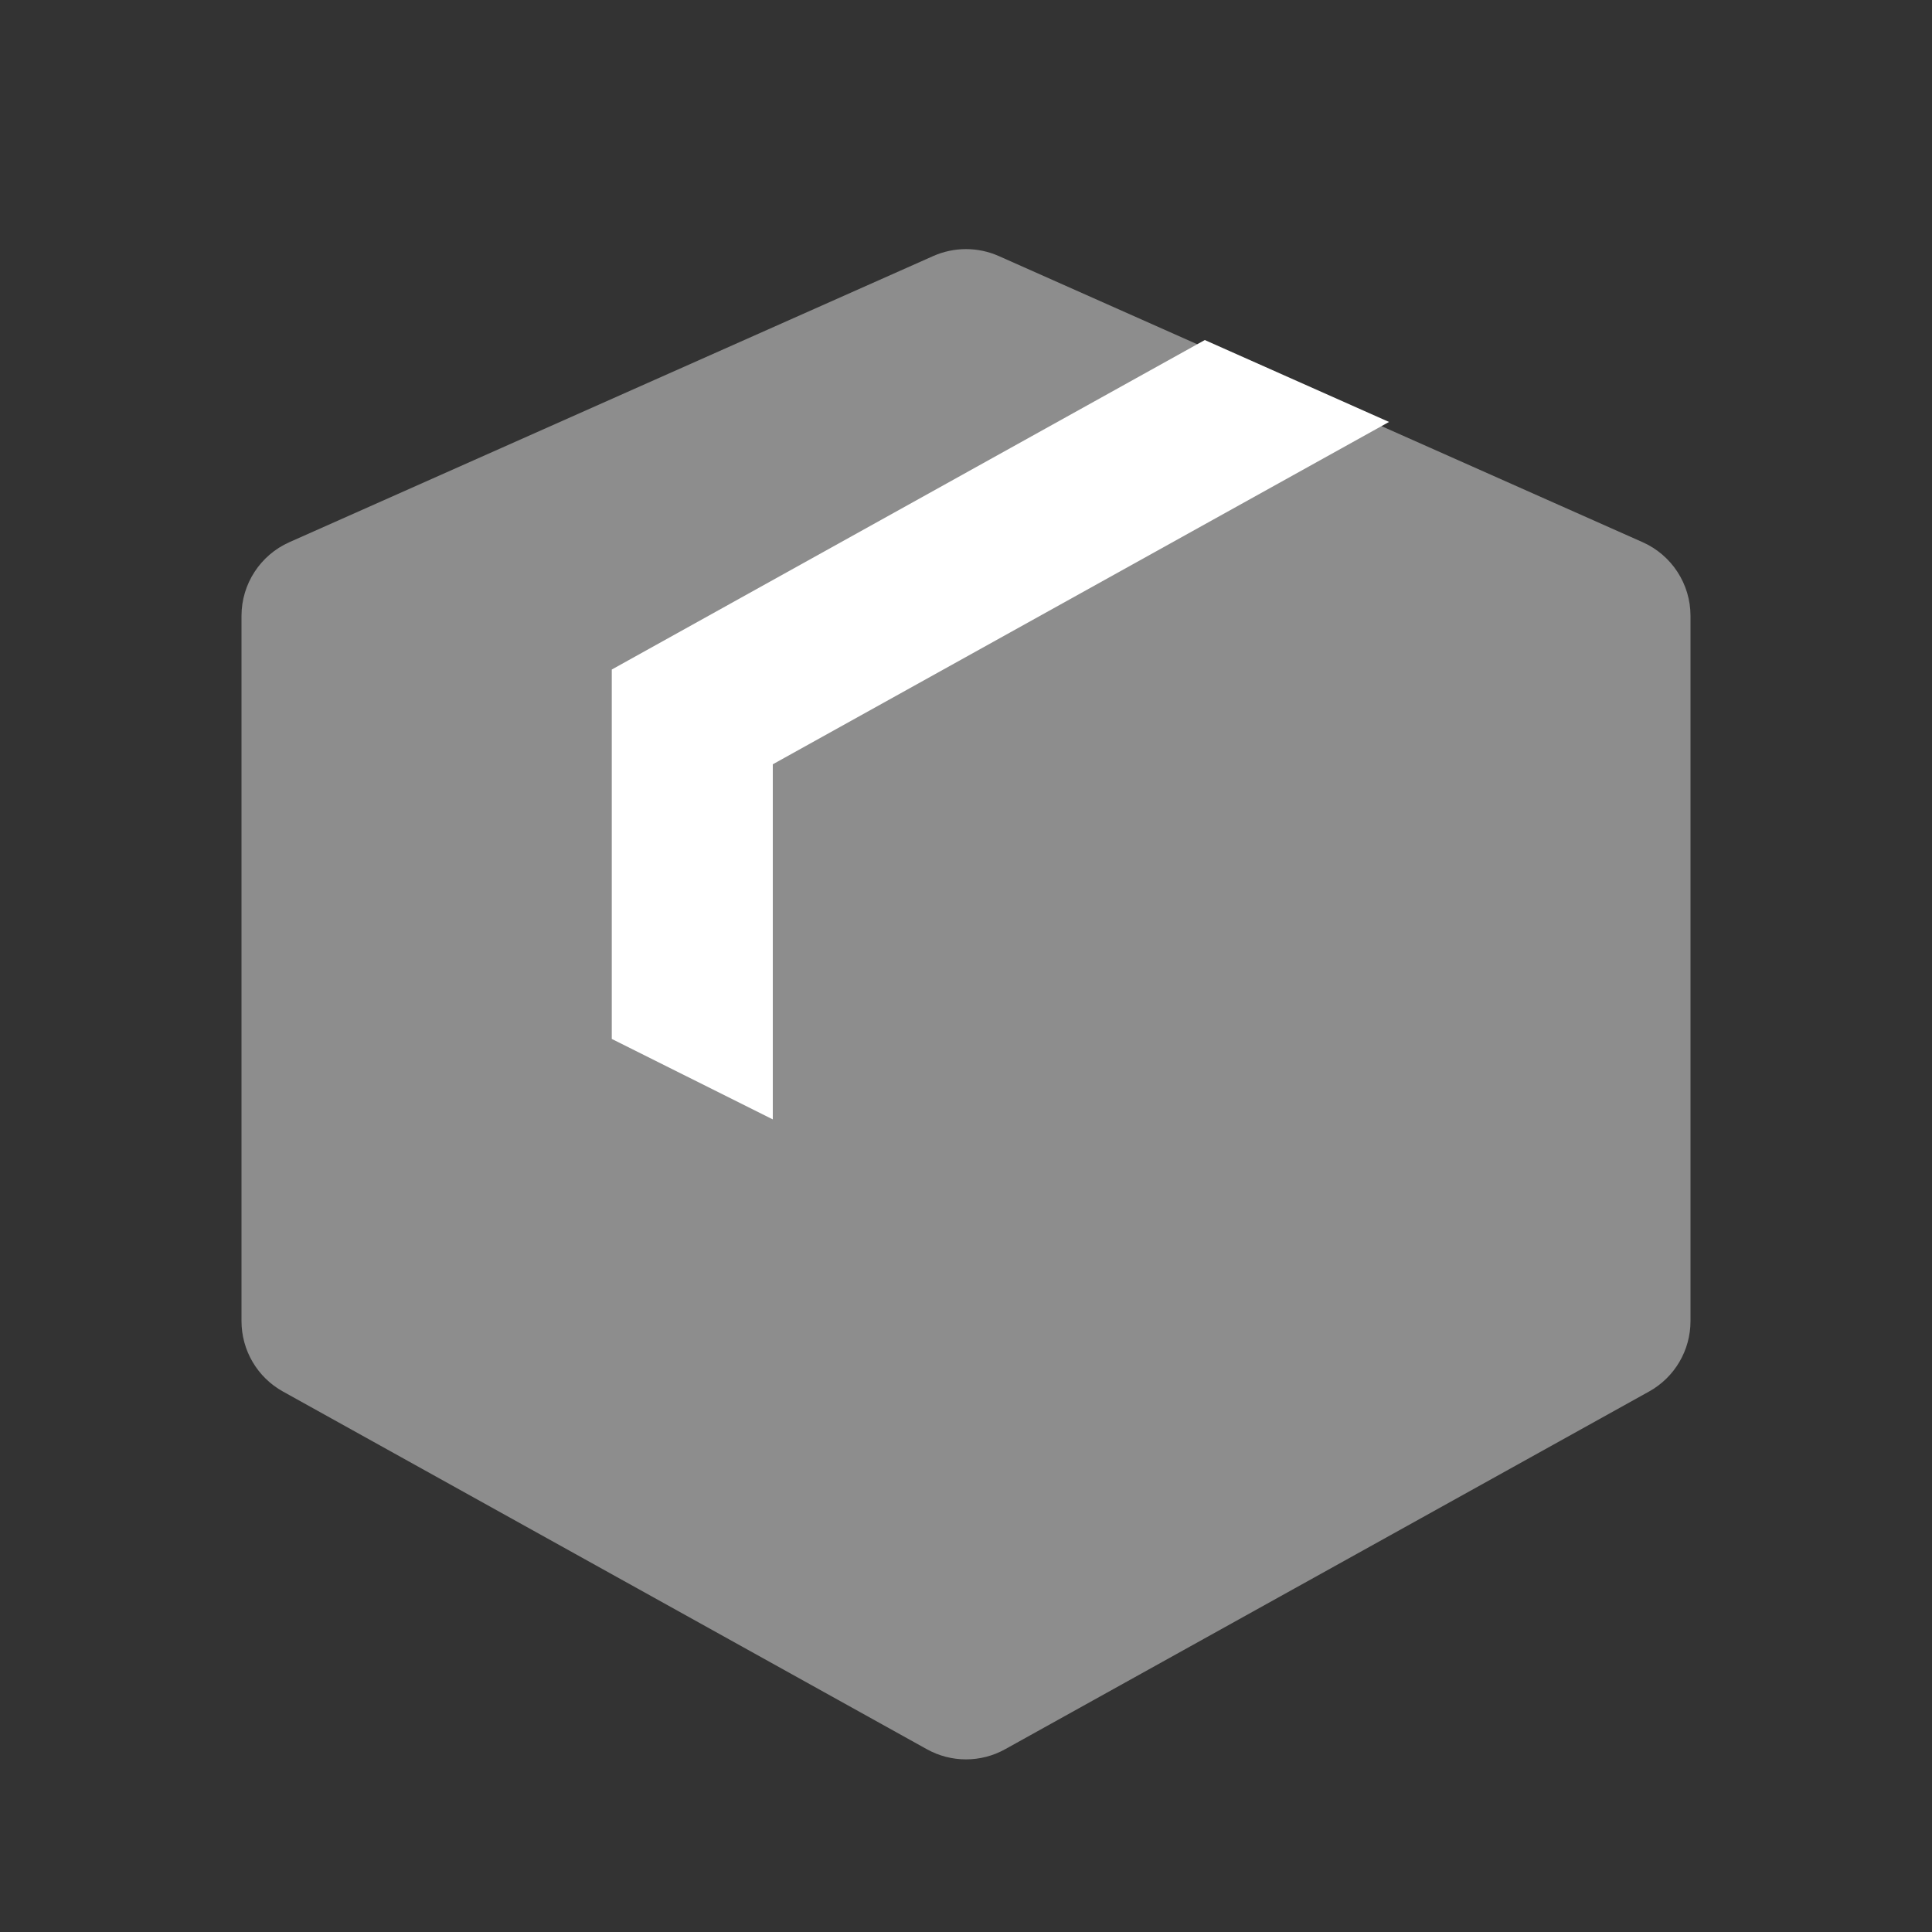 <svg width="20" height="20" viewBox="0 0 20 20" fill="none" xmlns="http://www.w3.org/2000/svg">
<rect x="0" y="0" width="20" height="20" fill="#333333" stroke="none"/>
<path opacity="0.44" fill-rule="evenodd" clip-rule="evenodd" d="M17.005 5.613C17.306 5.747 17.5 6.046 17.5 6.375V13.676C17.5 13.979 17.336 14.258 17.071 14.405L10.405 18.108C10.153 18.248 9.847 18.248 9.595 18.108L2.929 14.405C2.664 14.258 2.5 13.979 2.5 13.676L2.5 6.375C2.5 6.046 2.694 5.747 2.995 5.613L9.662 2.65C9.877 2.555 10.123 2.555 10.338 2.65L17.005 5.613Z" fill="white"/>
<path fill-rule="evenodd" clip-rule="evenodd" d="M12.472 3.52L6.333 6.931V10.755L8 11.588V7.912L14.379 4.368L12.472 3.52Z" fill="white"/>
</svg>
